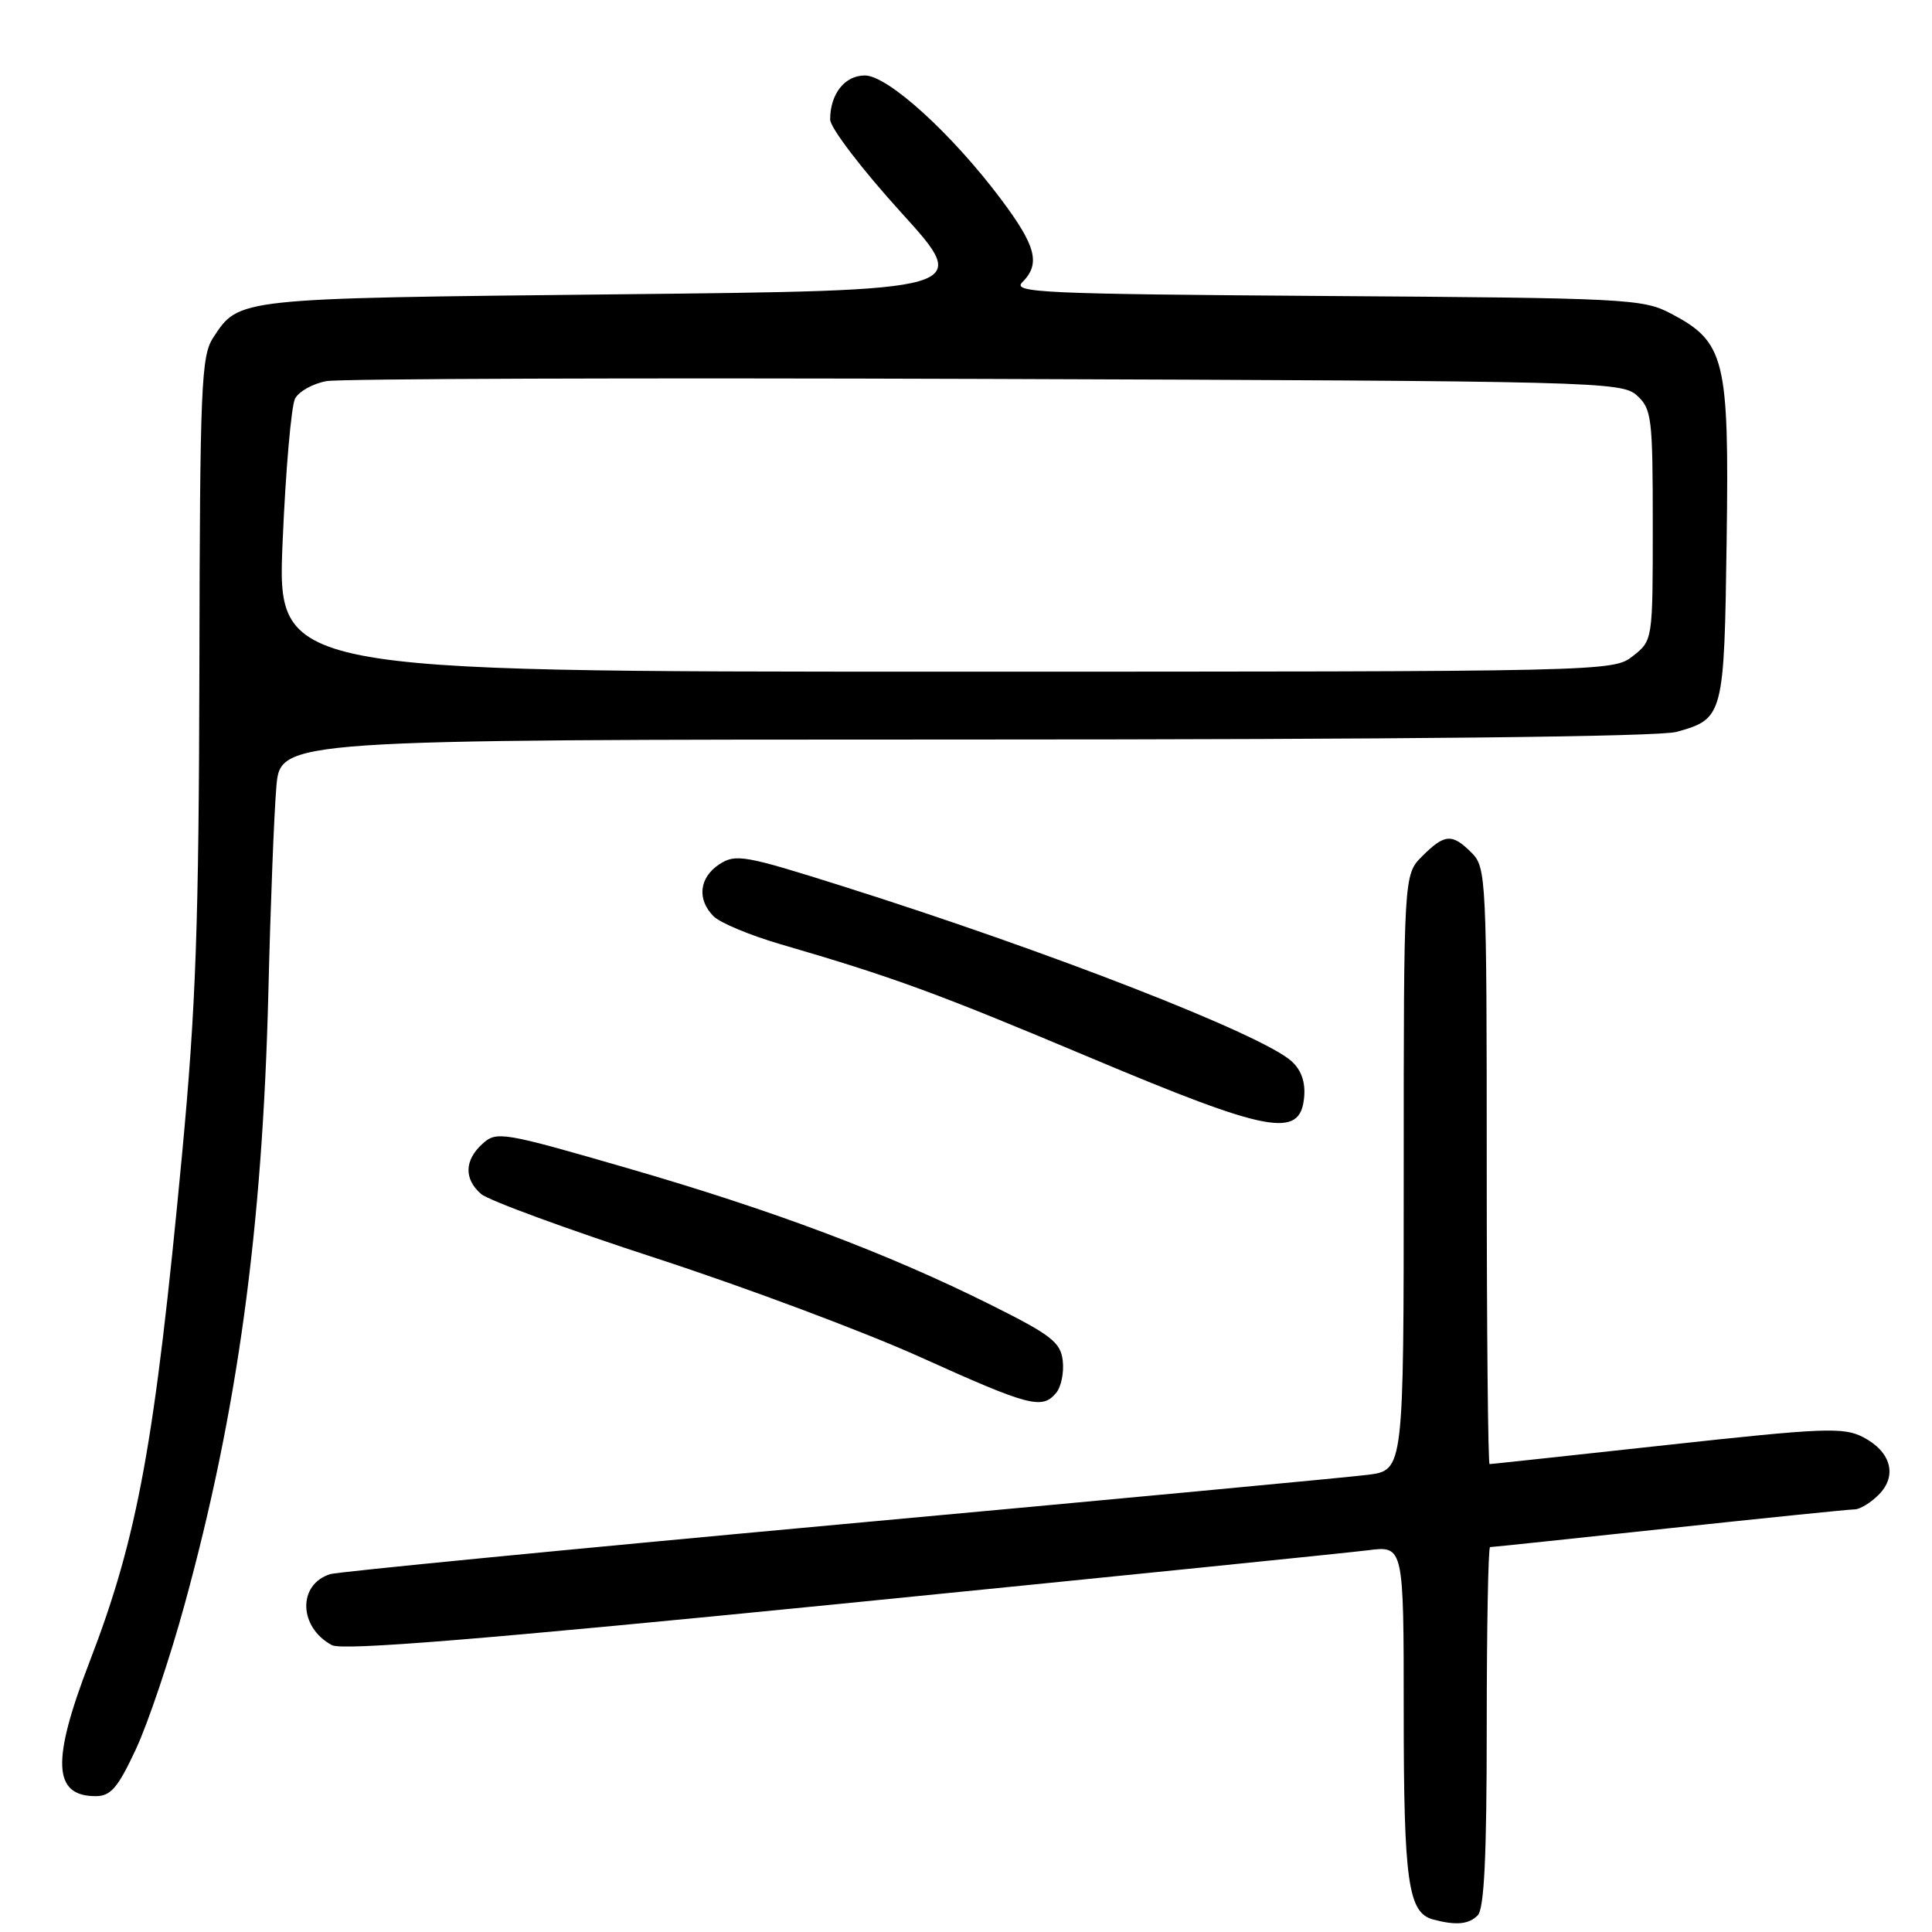 <?xml version="1.0" encoding="UTF-8" standalone="no"?>
<!DOCTYPE svg PUBLIC "-//W3C//DTD SVG 1.1//EN" "http://www.w3.org/Graphics/SVG/1.1/DTD/svg11.dtd" >
<svg xmlns="http://www.w3.org/2000/svg" xmlns:xlink="http://www.w3.org/1999/xlink" version="1.1" viewBox="0 0 256 256">
 <g >
 <path fill="currentColor"
d=" M 195.80 253.80 C 196.67 252.93 197.00 245.98 197.00 228.80 C 197.00 215.71 197.20 205.00 197.44 205.00 C 197.68 205.00 208.37 203.88 221.19 202.50 C 234.01 201.13 245.06 200.00 245.75 200.00 C 246.44 200.00 247.87 199.13 248.93 198.07 C 251.45 195.55 250.58 192.35 246.87 190.43 C 244.27 189.09 241.70 189.19 220.87 191.47 C 208.16 192.86 197.58 194.00 197.38 194.00 C 197.17 194.00 197.00 176.23 197.00 154.50 C 197.00 116.33 196.93 114.93 195.00 113.00 C 192.41 110.41 191.43 110.48 188.45 113.45 C 186.00 115.91 186.00 115.91 186.00 155.36 C 186.00 194.81 186.00 194.81 181.25 195.42 C 178.64 195.75 147.03 198.72 111.00 202.02 C 74.97 205.33 44.71 208.28 43.75 208.58 C 39.42 209.95 39.56 215.62 43.98 217.99 C 45.39 218.74 63.61 217.26 111.21 212.53 C 147.12 208.95 178.64 205.75 181.25 205.42 C 186.00 204.81 186.00 204.81 186.00 226.86 C 186.00 249.34 186.58 253.45 189.89 254.34 C 192.93 255.15 194.60 255.00 195.80 253.80 Z  M 18.02 231.75 C 19.62 228.31 22.54 219.65 24.49 212.50 C 31.49 186.96 34.78 162.86 35.56 131.50 C 35.84 119.95 36.32 107.69 36.62 104.25 C 37.16 98.00 37.16 98.00 127.83 97.99 C 185.88 97.99 219.81 97.62 222.14 96.98 C 228.38 95.25 228.47 94.89 228.79 71.60 C 229.13 47.52 228.58 45.32 221.41 41.55 C 217.68 39.59 215.61 39.49 175.71 39.22 C 138.08 38.96 134.07 38.78 135.46 37.40 C 137.91 34.95 137.30 32.60 132.58 26.32 C 126.08 17.67 117.63 10.00 114.60 10.00 C 111.93 10.00 110.00 12.45 110.00 15.84 C 110.00 16.92 114.22 22.45 119.40 28.15 C 128.80 38.50 128.80 38.50 81.65 39.00 C 31.17 39.54 31.70 39.48 28.25 44.74 C 26.66 47.17 26.49 51.14 26.42 88.46 C 26.35 122.63 25.96 133.43 24.12 153.00 C 20.51 191.25 18.26 203.60 11.88 220.17 C 6.80 233.34 7.01 238.00 12.67 238.00 C 14.68 238.00 15.62 236.90 18.02 231.75 Z  M 139.95 184.56 C 140.61 183.77 141.00 181.86 140.82 180.31 C 140.54 177.86 139.31 176.90 131.29 172.90 C 117.60 166.07 102.56 160.41 83.19 154.80 C 66.58 149.99 65.81 149.86 63.94 151.55 C 61.53 153.73 61.46 156.22 63.75 158.21 C 64.71 159.05 75.17 162.89 87.00 166.74 C 98.83 170.60 114.58 176.49 122.00 179.85 C 136.43 186.36 138.09 186.80 139.95 184.56 Z  M 172.80 145.45 C 173.00 143.41 172.45 141.81 171.14 140.62 C 167.19 137.05 139.09 126.09 111.57 117.40 C 98.66 113.32 97.48 113.11 95.32 114.52 C 92.64 116.28 92.32 119.18 94.56 121.42 C 95.42 122.28 99.36 123.92 103.31 125.08 C 118.41 129.48 124.12 131.58 144.50 140.16 C 168.20 150.13 172.27 150.89 172.80 145.45 Z  M 37.45 71.76 C 37.85 62.29 38.60 53.75 39.10 52.81 C 39.61 51.86 41.48 50.82 43.26 50.50 C 45.04 50.18 84.37 50.05 130.65 50.21 C 211.77 50.49 214.87 50.57 216.90 52.40 C 218.86 54.18 219.00 55.33 219.00 69.58 C 219.00 84.85 219.00 84.85 216.37 86.93 C 213.74 88.99 213.25 89.00 125.23 89.00 C 36.72 89.00 36.72 89.00 37.45 71.76 Z "/>
</g>
</svg>